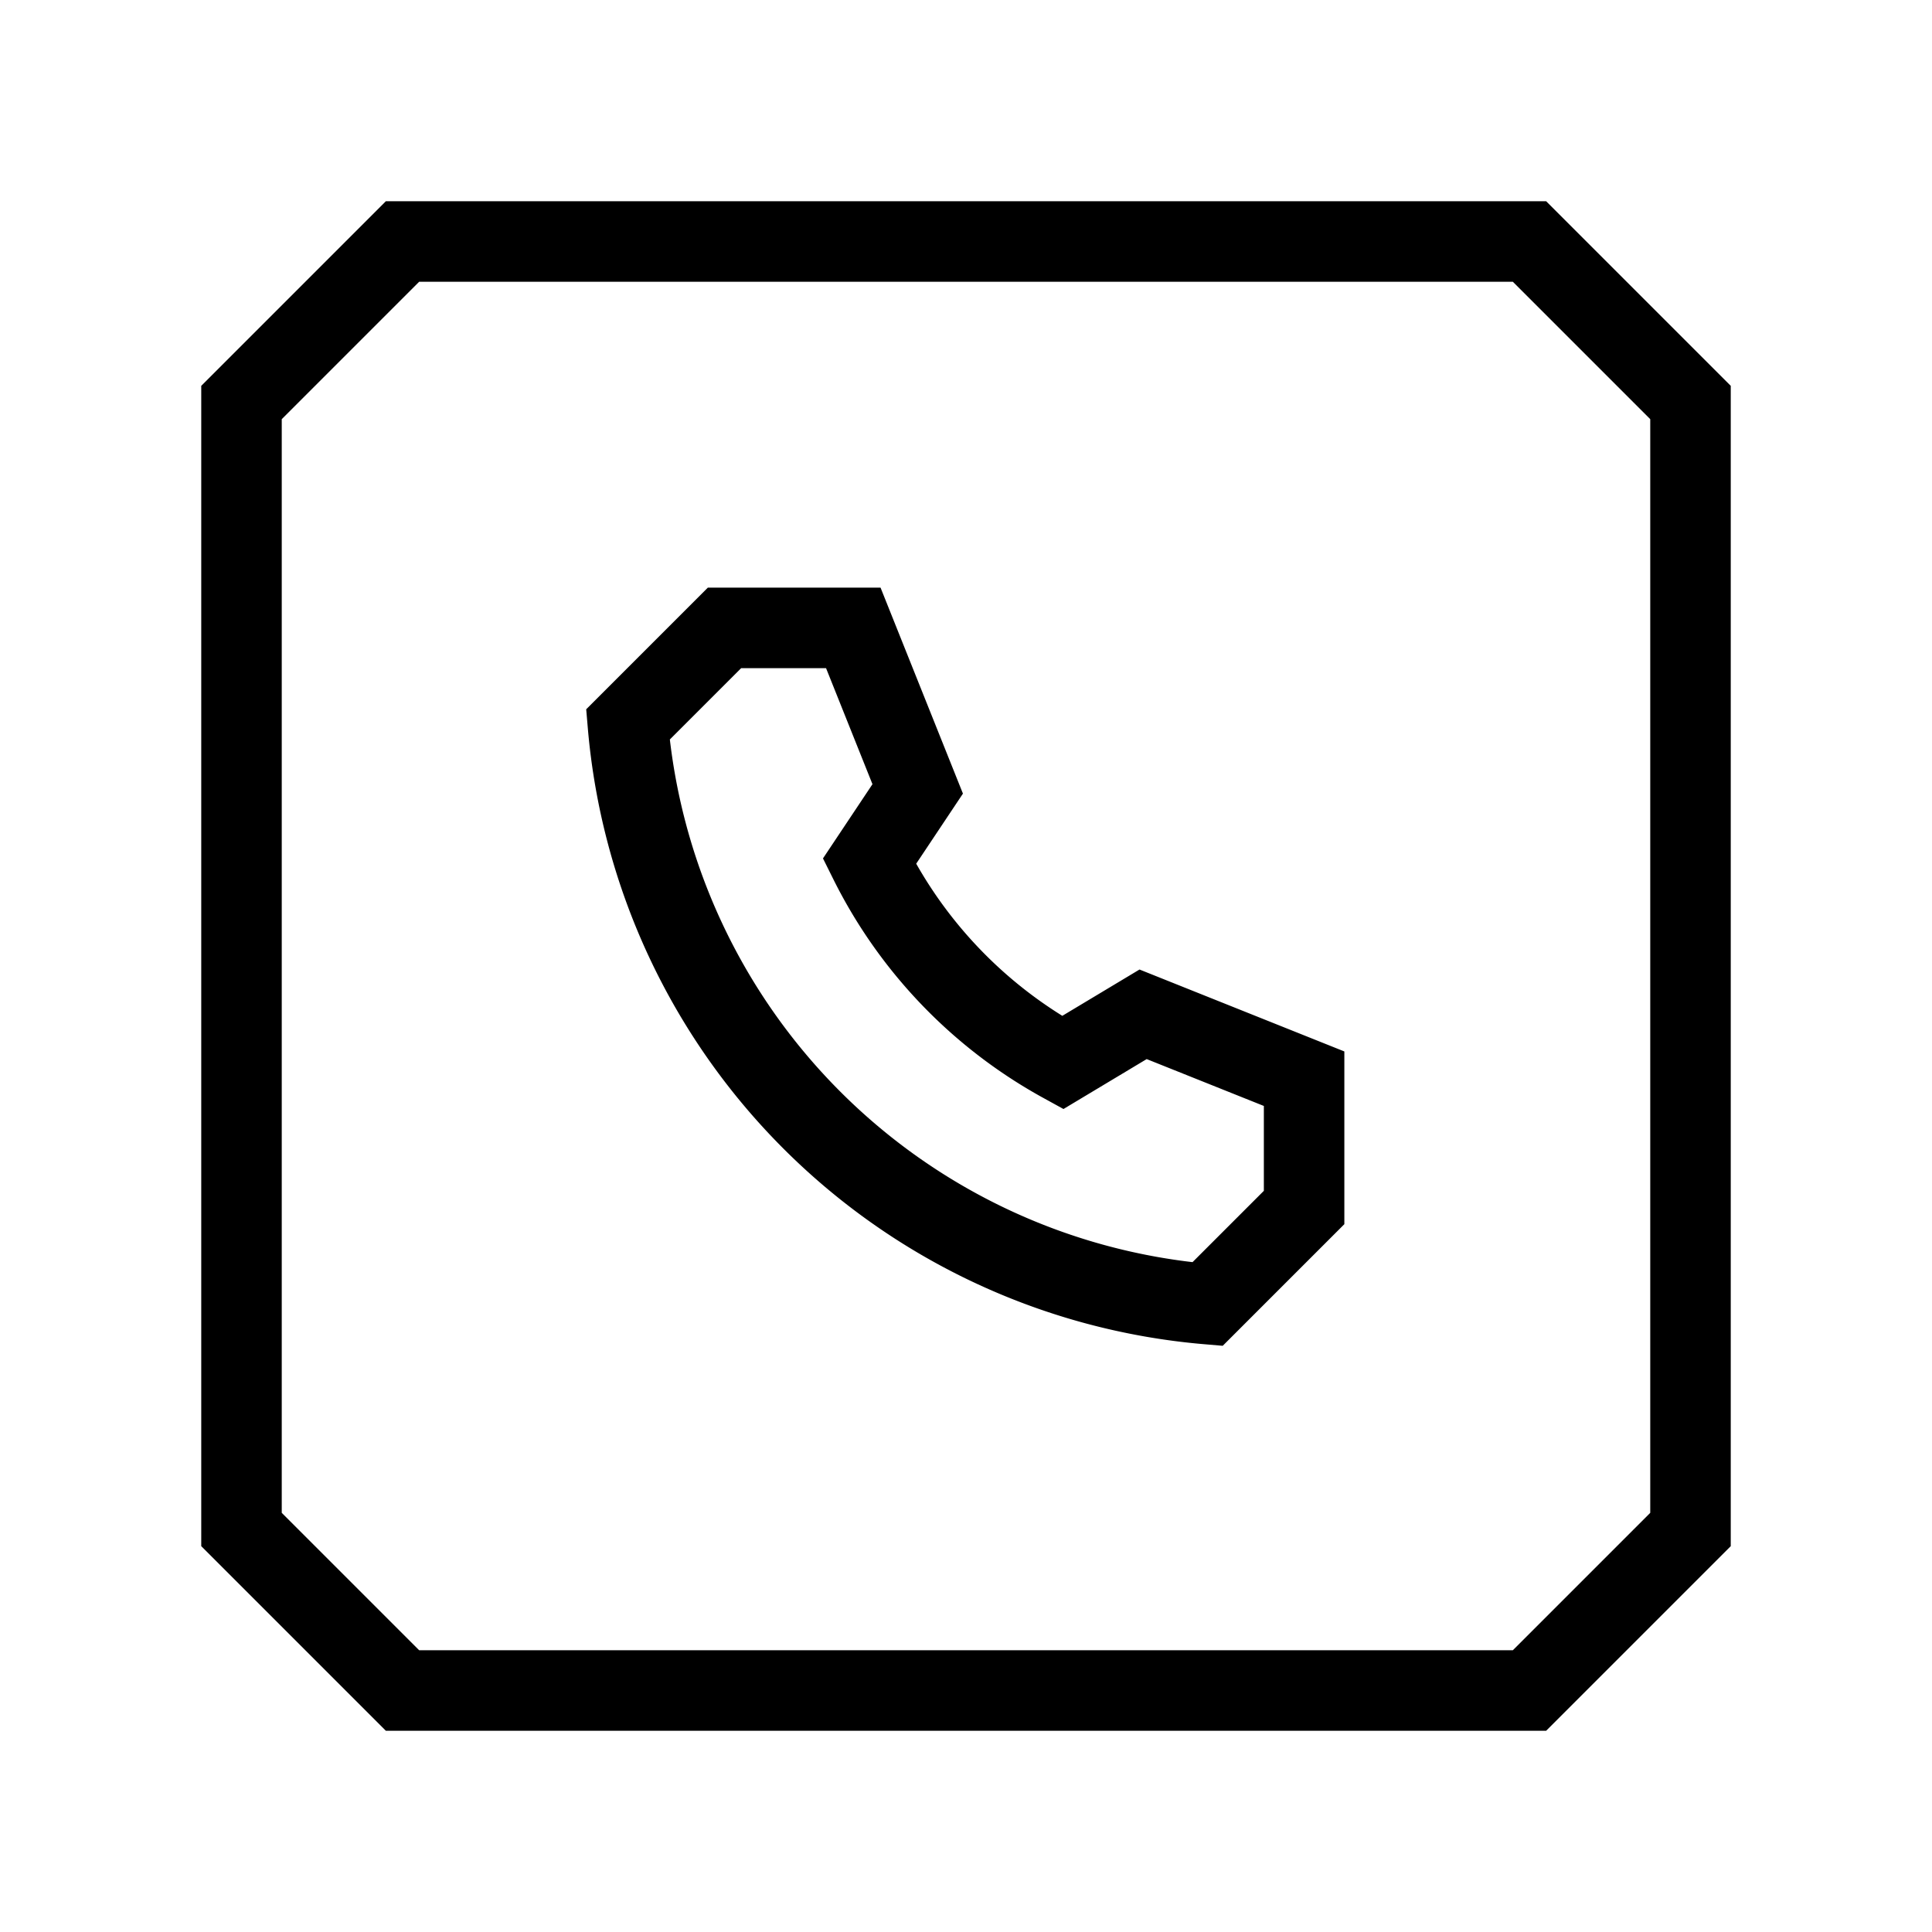 <svg xmlns="http://www.w3.org/2000/svg" viewBox="0 0 24 24"><polygon points="3 19 3 5 5 3 19 3 21 5 21 19 19 21 5 21 3 19" fill="none" stroke="#000" stroke-miterlimit="10"/><path d="M14.2,12.6l-1,.6a5.8,5.8,0,0,1-2.4-2.5l.6-.9-.8-2H9L7.8,9A7.9,7.9,0,0,0,15,16.2L16.2,15V13.4Z" fill="none" stroke="#000" stroke-miterlimit="10"/></svg>